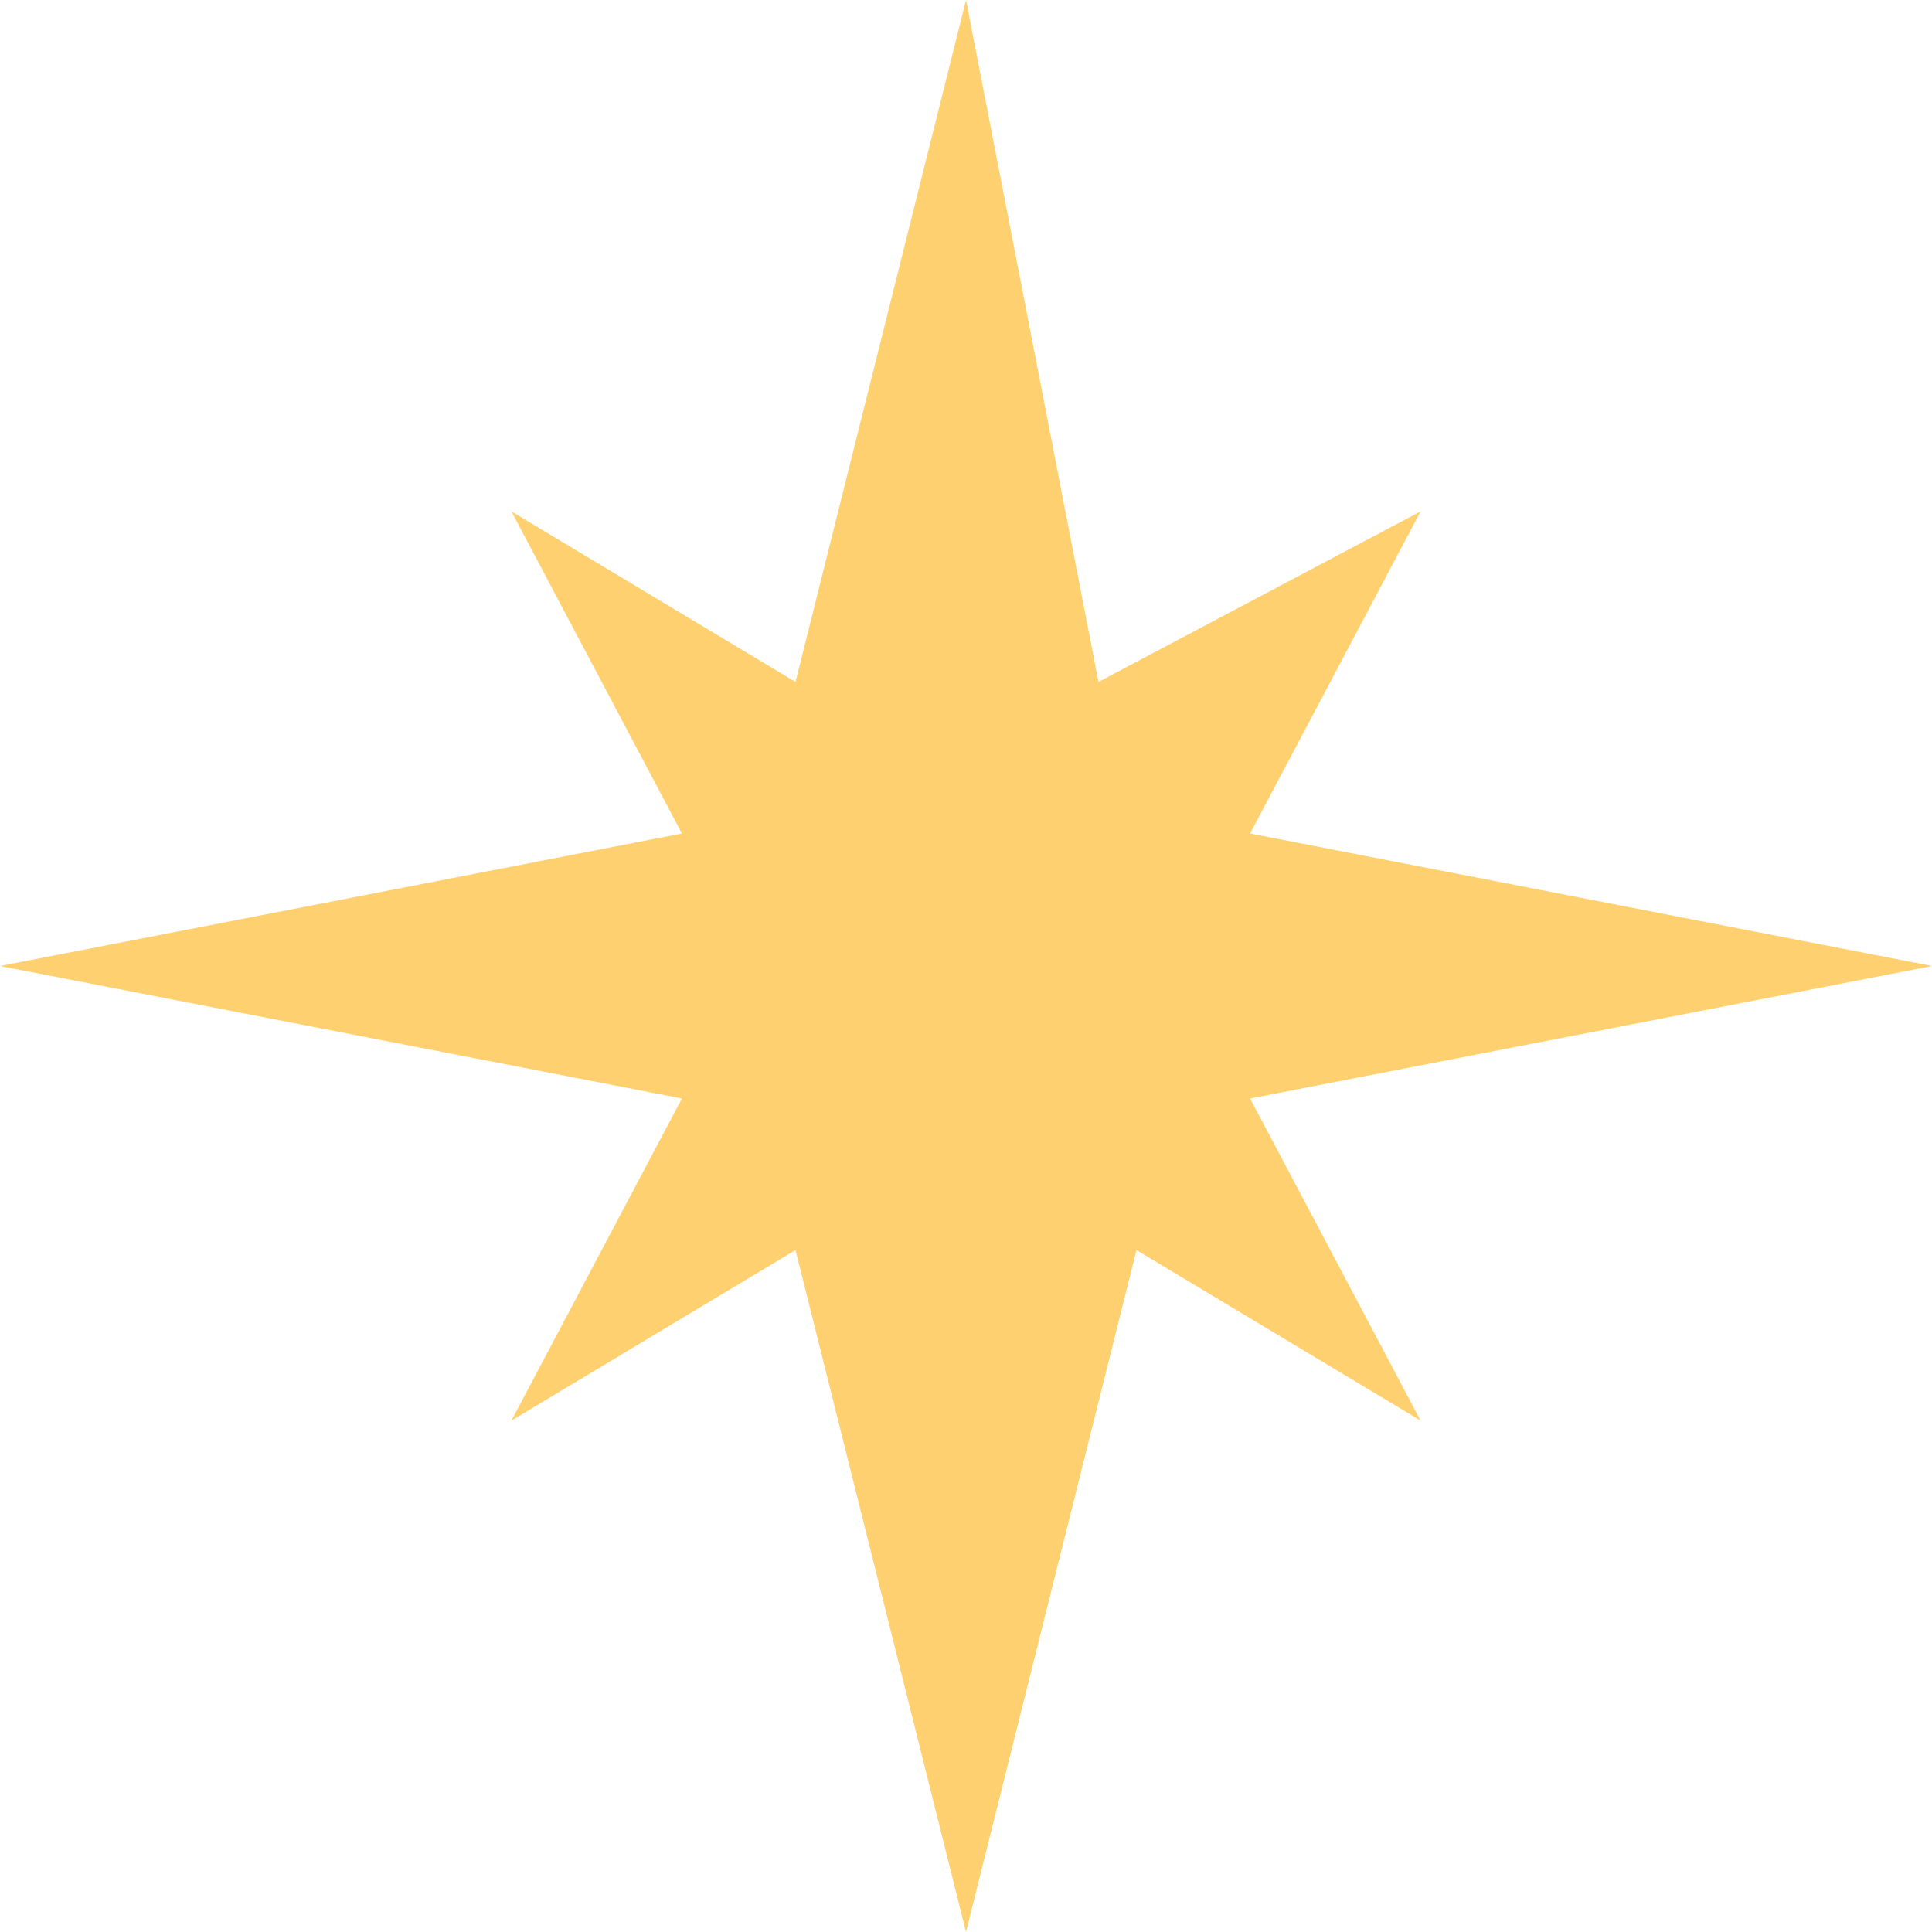 <svg width="24" height="24" viewBox="0 0 24 24" fill="none" xmlns="http://www.w3.org/2000/svg">
<path id="Star 5" d="M12 0L13.646 8.471L17.647 6.353L15.529 10.354L24 12L15.529 13.646L17.647 17.647L14.118 15.529L12 24L9.882 15.529L6.353 17.647L8.471 13.646L0 12L8.471 10.354L6.353 6.353L9.882 8.471L12 0Z" fill="#FFD070"/>
</svg>
